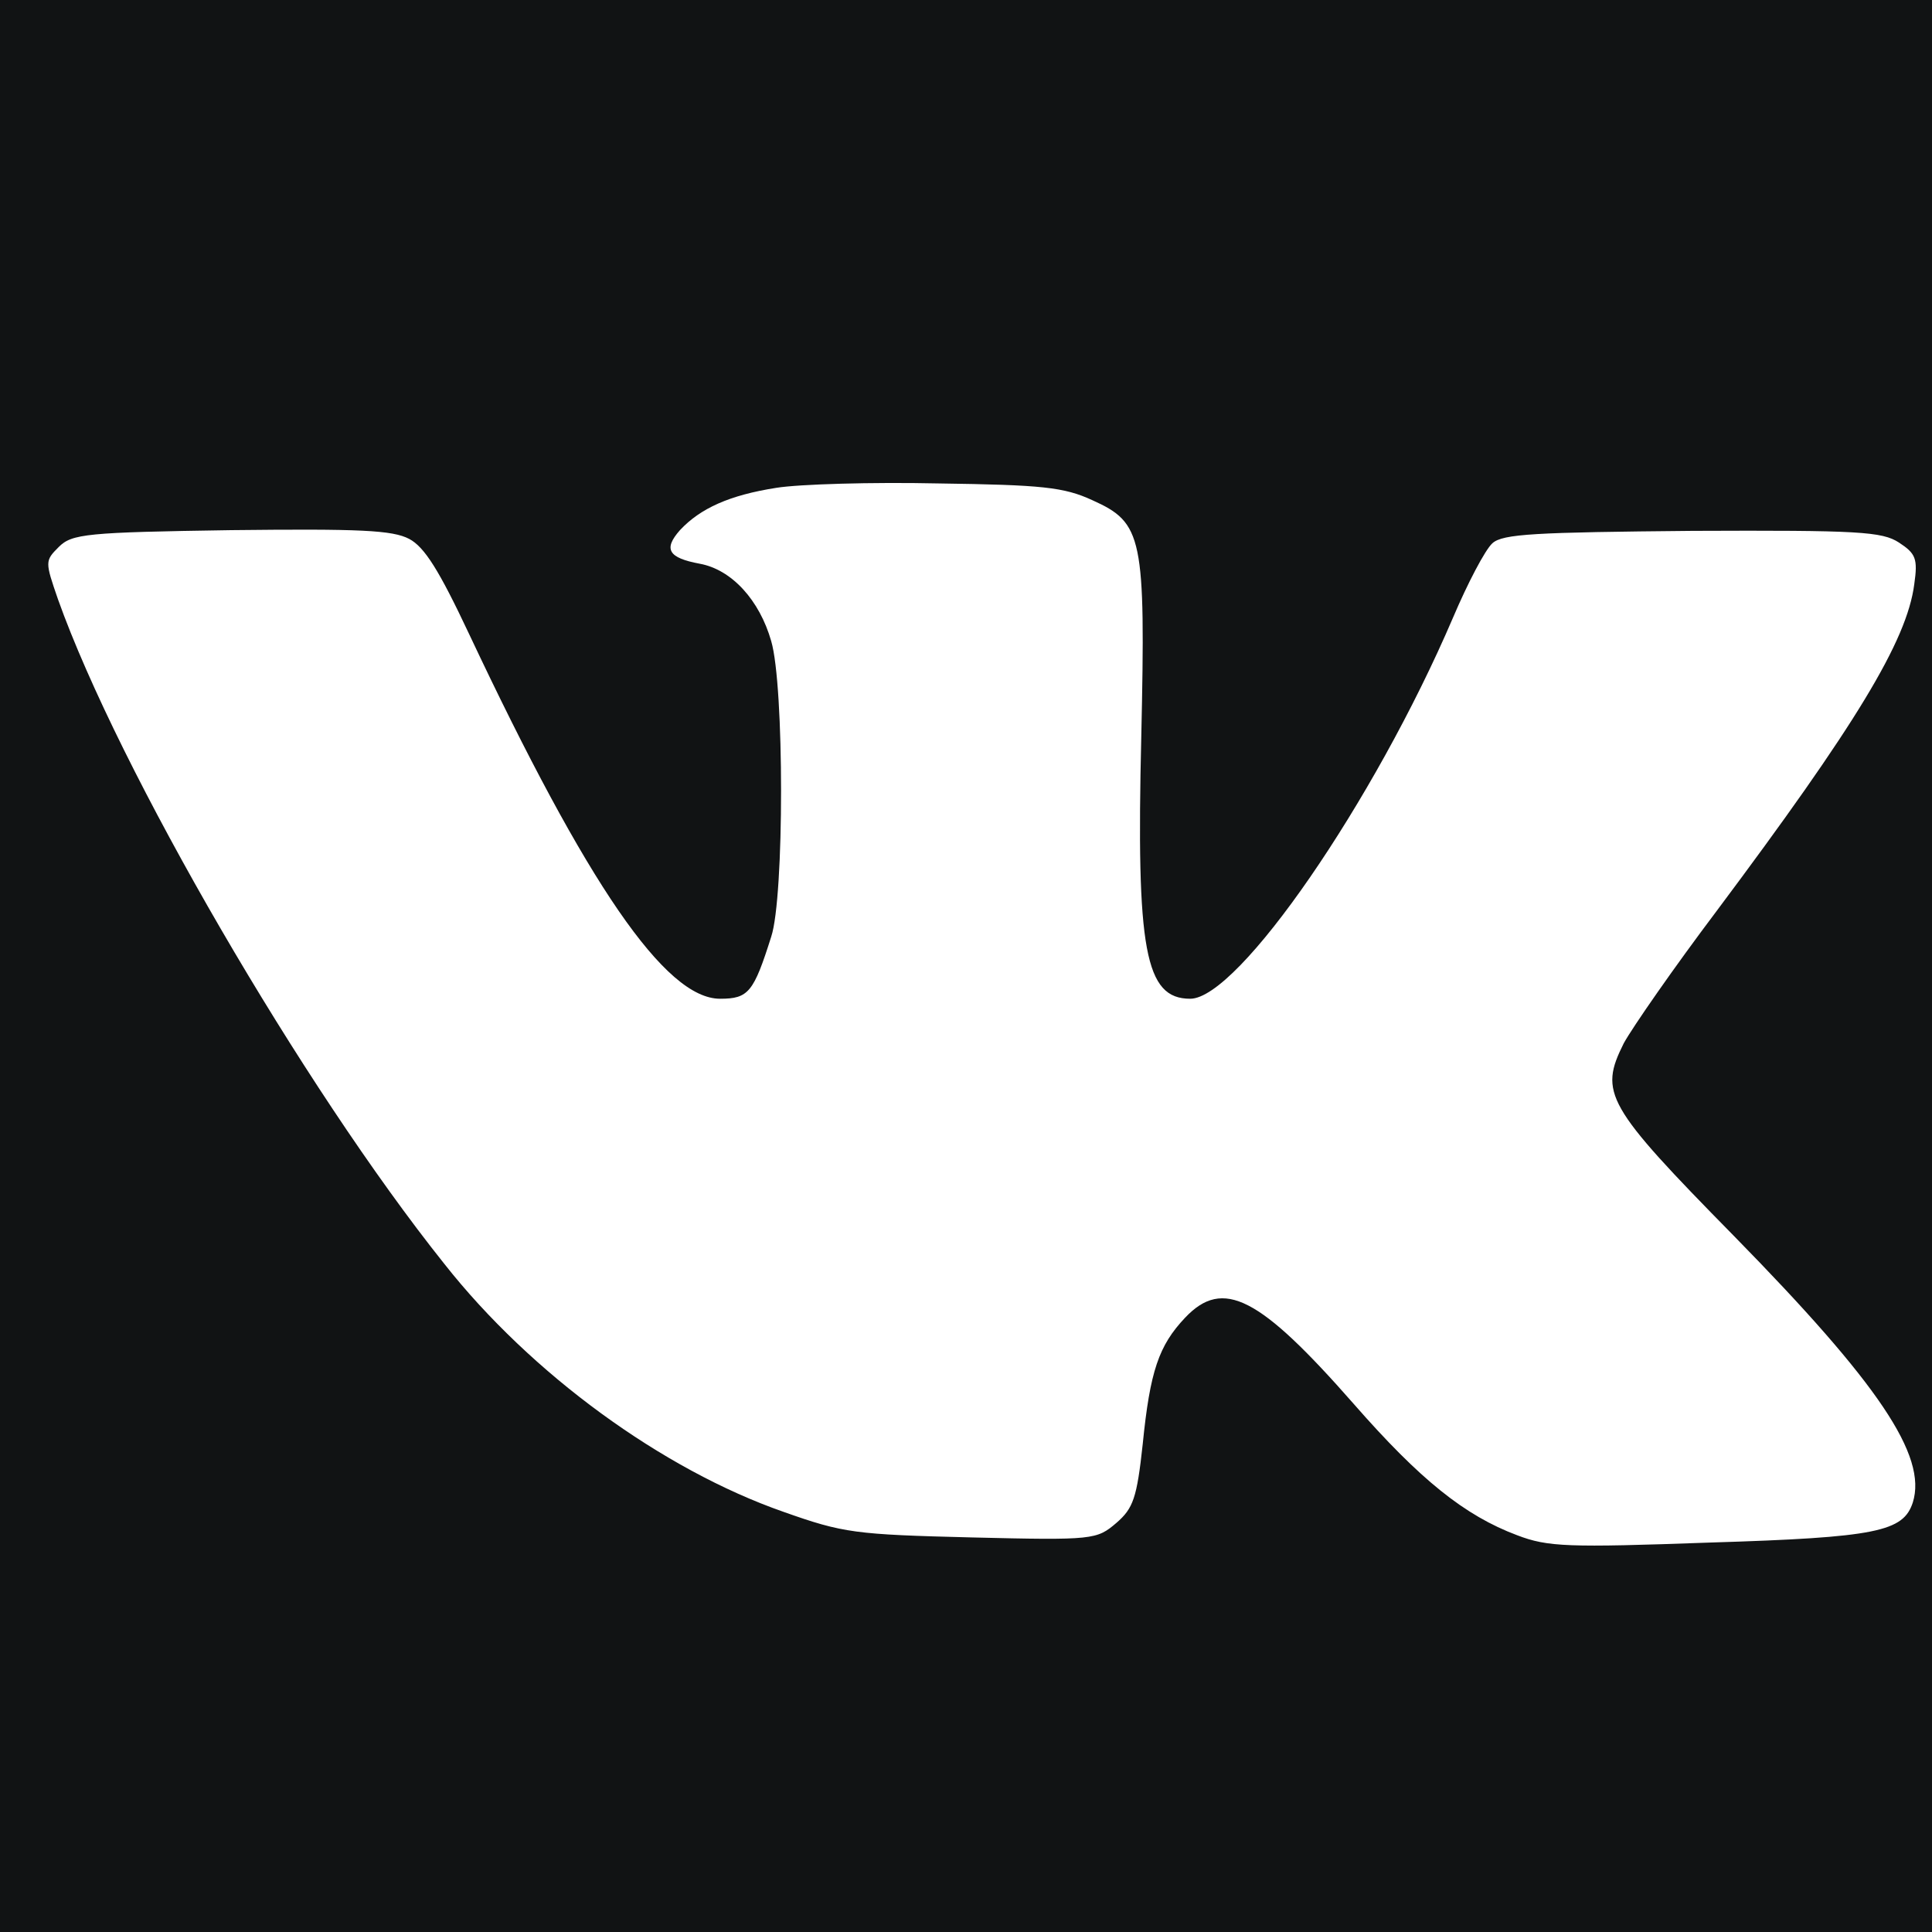 <svg width="40" height="40" viewBox="0 0 40 40" fill="none" xmlns="http://www.w3.org/2000/svg">
<g id="Vk">
<rect id="Rectangle 32" width="40" height="40" fill="#111314"/>
<g id="Group">
<path id="Vector" d="M16.073 10.1C15.106 10.251 14.501 10.523 14.078 10.976C13.73 11.369 13.836 11.55 14.486 11.671C15.151 11.792 15.725 12.427 15.967 13.273C16.239 14.195 16.239 18.578 15.967 19.394C15.604 20.542 15.498 20.678 14.909 20.678C13.776 20.678 12.159 18.321 9.71 13.122C9.091 11.807 8.789 11.324 8.471 11.157C8.124 10.976 7.459 10.946 4.784 10.976C1.792 11.021 1.489 11.052 1.217 11.324C0.93 11.611 0.93 11.626 1.202 12.412C2.457 15.933 6.265 22.492 9.197 26.164C10.995 28.446 13.715 30.426 16.224 31.302C17.463 31.741 17.705 31.771 20.123 31.831C22.647 31.892 22.707 31.877 23.115 31.529C23.463 31.227 23.538 31.015 23.659 29.897C23.81 28.386 23.992 27.857 24.536 27.282C25.322 26.451 26.077 26.844 28.027 29.066C29.402 30.637 30.324 31.378 31.412 31.786C32.047 32.028 32.455 32.043 35.402 31.937C38.862 31.831 39.406 31.71 39.603 31.106C39.905 30.139 38.893 28.642 35.9 25.59C33.24 22.885 33.105 22.628 33.618 21.6C33.8 21.268 34.661 20.028 35.538 18.865C38.409 15.026 39.482 13.273 39.633 12.094C39.709 11.565 39.663 11.46 39.316 11.233C38.968 11.006 38.484 10.976 35.039 10.991C31.79 11.021 31.11 11.052 30.898 11.248C30.747 11.384 30.384 12.079 30.082 12.79C28.45 16.598 25.639 20.678 24.642 20.678C23.705 20.678 23.523 19.666 23.629 15.253C23.72 11.112 23.659 10.825 22.616 10.356C22.027 10.084 21.574 10.039 19.428 10.009C18.052 9.979 16.541 10.024 16.073 10.1Z" fill="white"/>
</g>
</g>
</svg>
